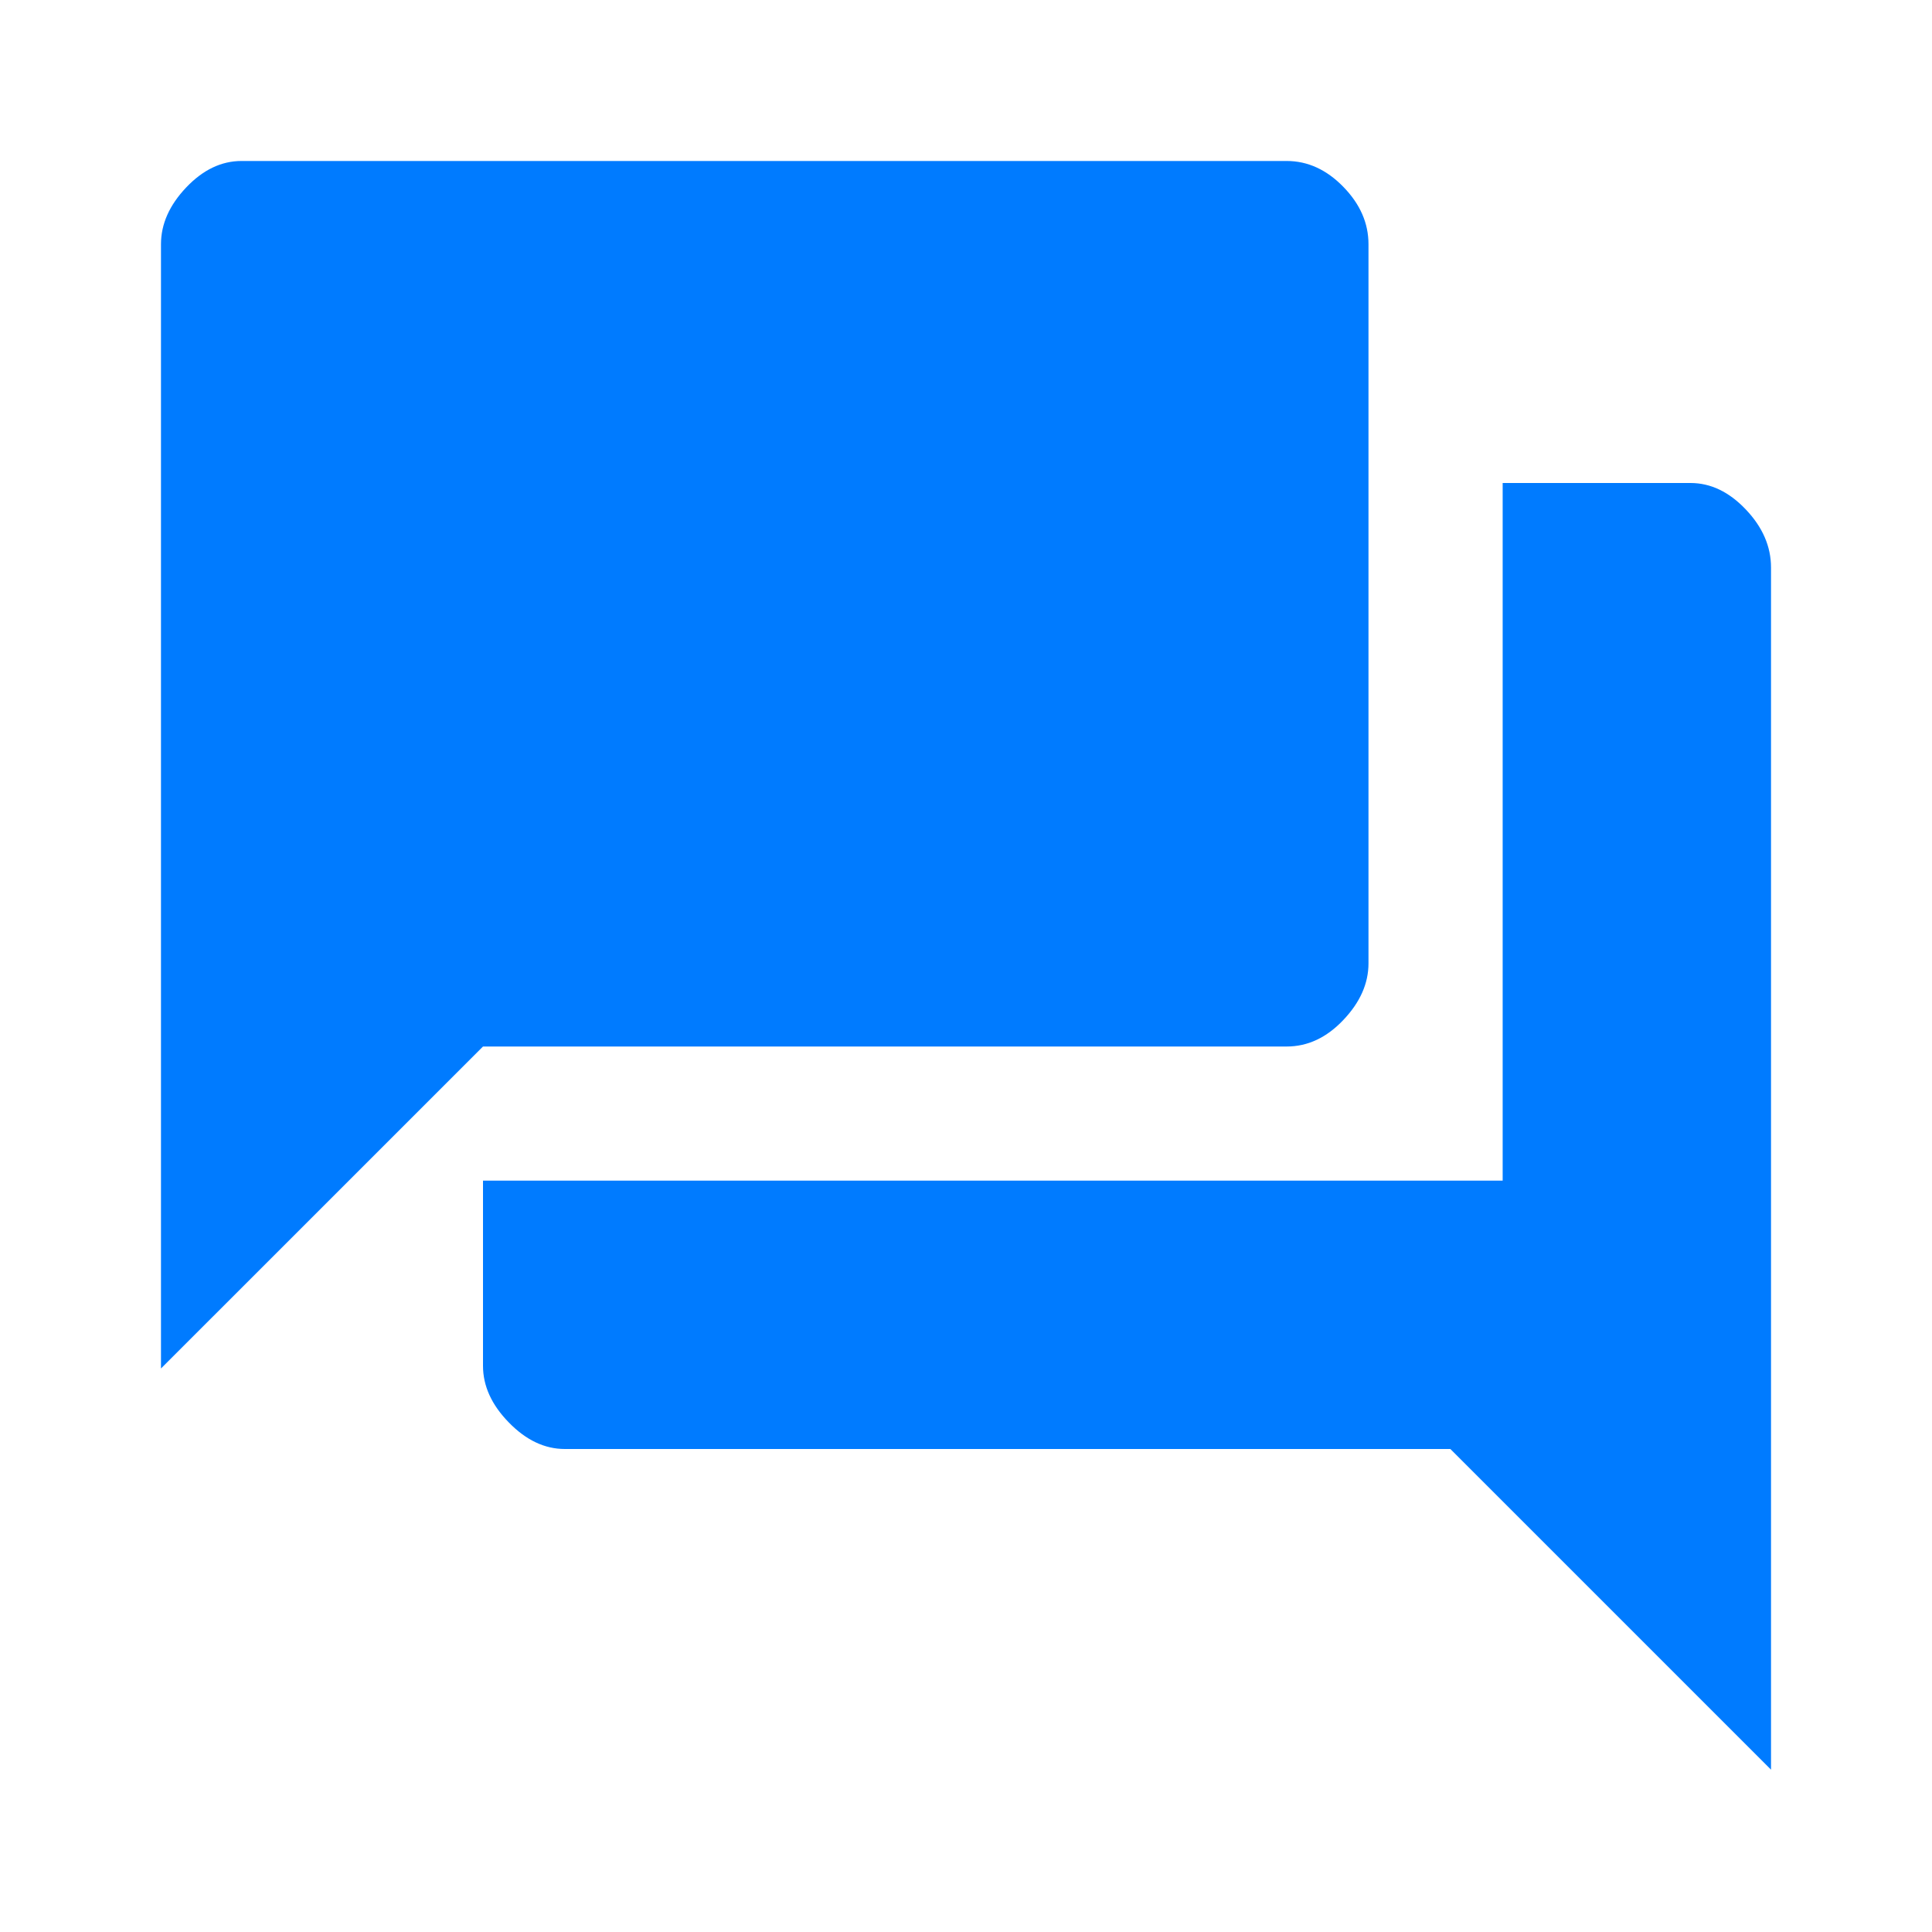 <svg width="40" height="40" viewBox="0 0 40 40" fill="none" xmlns="http://www.w3.org/2000/svg">
<mask id="mask0_42_255" style="mask-type:alpha" maskUnits="userSpaceOnUse" x="0" y="0" width="40" height="40">
<rect width="40" height="40" fill="#D9D9D9"/>
</mask>
<g mask="url(#mask0_42_255)">
<path d="M11.694 30C11.278 30 10.891 29.817 10.535 29.451C10.178 29.086 10 28.695 10 28.278V24.444H31.111V10H35C35.417 10 35.799 10.183 36.146 10.549C36.493 10.914 36.667 11.315 36.667 11.75V36.639L30.028 30H11.694ZM3.333 28.333V5.056C3.333 4.639 3.507 4.248 3.854 3.882C4.201 3.516 4.583 3.333 5 3.333H26.639C27.074 3.333 27.465 3.512 27.812 3.868C28.16 4.225 28.333 4.62 28.333 5.056V19.945C28.333 20.361 28.16 20.752 27.812 21.118C27.465 21.484 27.074 21.667 26.639 21.667H10L3.333 28.333Z" fill="#007BFF"/>
</g>
</svg>